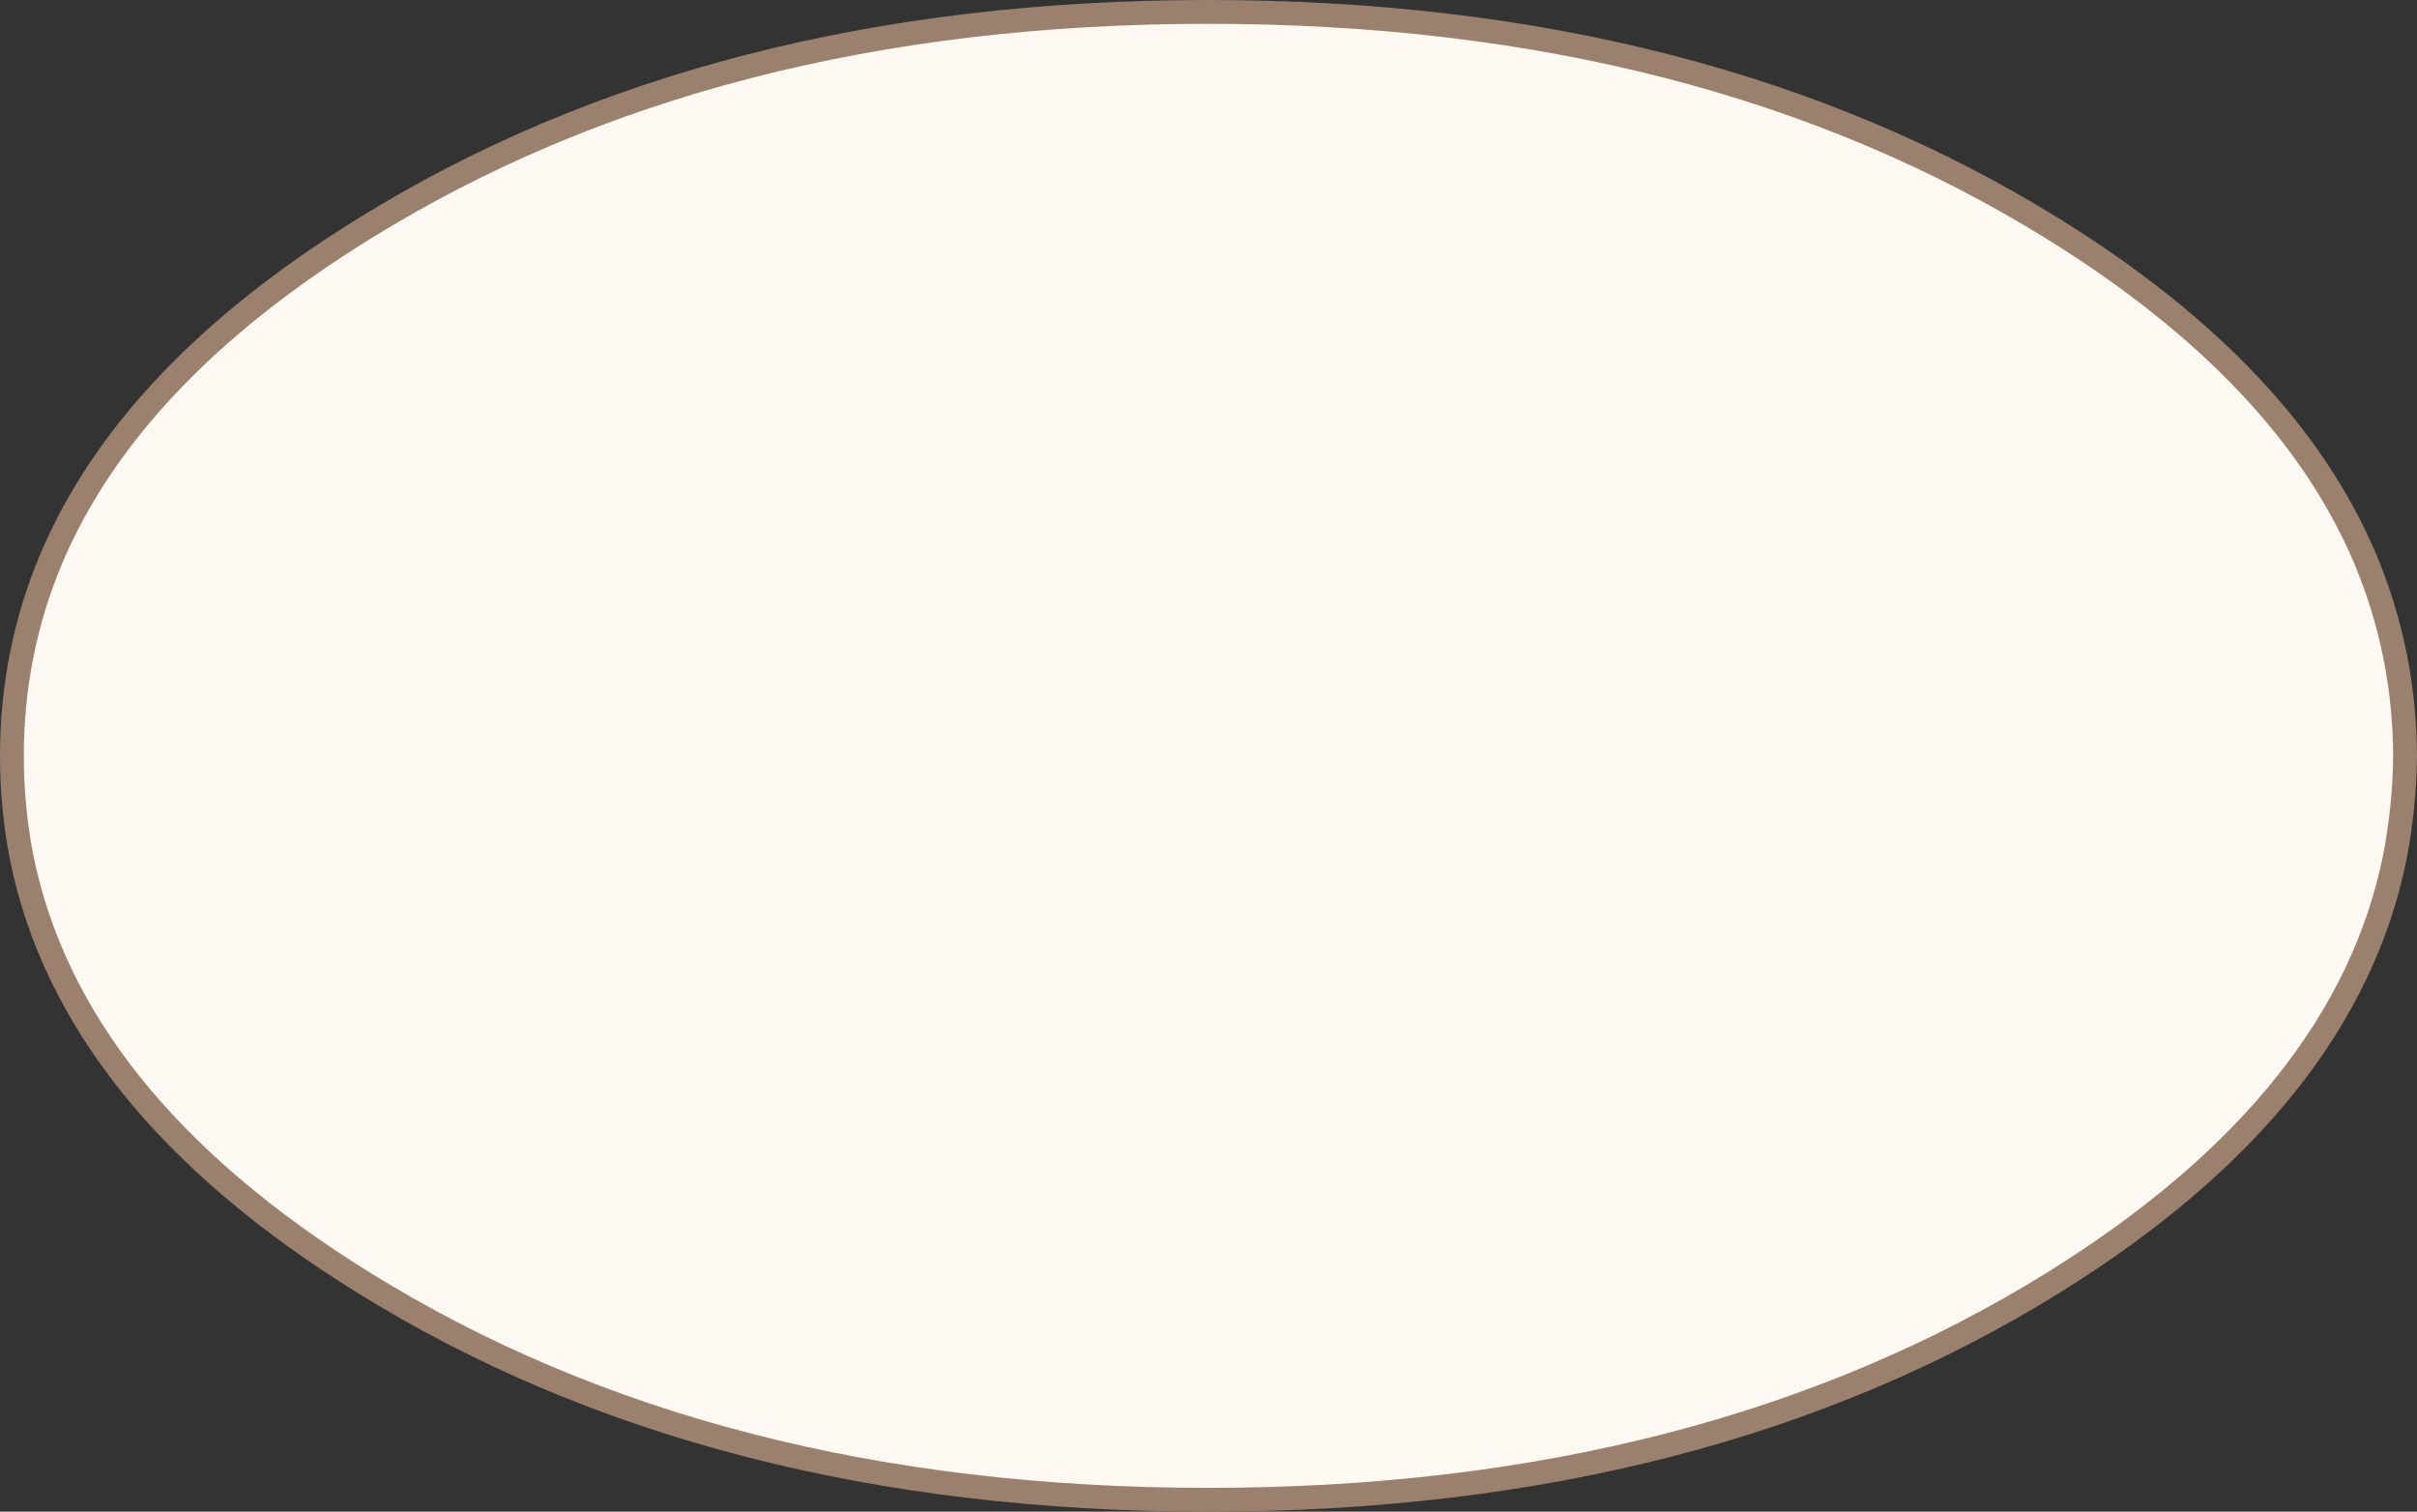 <?xml version="1.0" encoding="UTF-8" standalone="no"?>
<svg xmlns:ffdec="https://www.free-decompiler.com/flash" xmlns:xlink="http://www.w3.org/1999/xlink" ffdec:objectType="shape" height="127.0px" width="203.05px" xmlns="http://www.w3.org/2000/svg">
  <rect width="100%" height="100%" fill="#333333" stroke="none"/>
  <g transform="matrix(1.0, 0.0, 0.0, 1.0, 1.0, 1.0)">
    <path d="M197.7 45.95 Q201.0 53.8 201.05 62.5 201.0 66.8 200.2 70.95 196.1 91.45 171.6 106.7 142.15 125.0 100.5 125.0 58.85 125.0 29.45 106.7 4.9 91.45 0.8 70.95 0.0 66.8 0.0 62.5 0.0 53.8 3.3 45.95 9.85 30.45 29.45 18.3 58.85 0.0 100.5 0.0 142.15 0.0 171.6 18.3 191.15 30.45 197.7 45.95" fill="#fdf8f2" fill-rule="evenodd" stroke="none"/>
    <path d="M197.7 45.95 Q201.0 53.8 201.05 62.5 201.0 66.8 200.2 70.95 196.1 91.45 171.6 106.7 142.15 125.0 100.5 125.0 58.85 125.0 29.45 106.7 4.9 91.45 0.8 70.95 0.0 66.8 0.0 62.5 0.0 53.8 3.3 45.95 9.85 30.45 29.45 18.3 58.85 0.0 100.5 0.0 142.15 0.0 171.6 18.3 191.15 30.45 197.7 45.95 Z" fill="none" stroke="#9a806d" stroke-linecap="round" stroke-linejoin="round" stroke-width="2.0"/>
  </g>
</svg>
